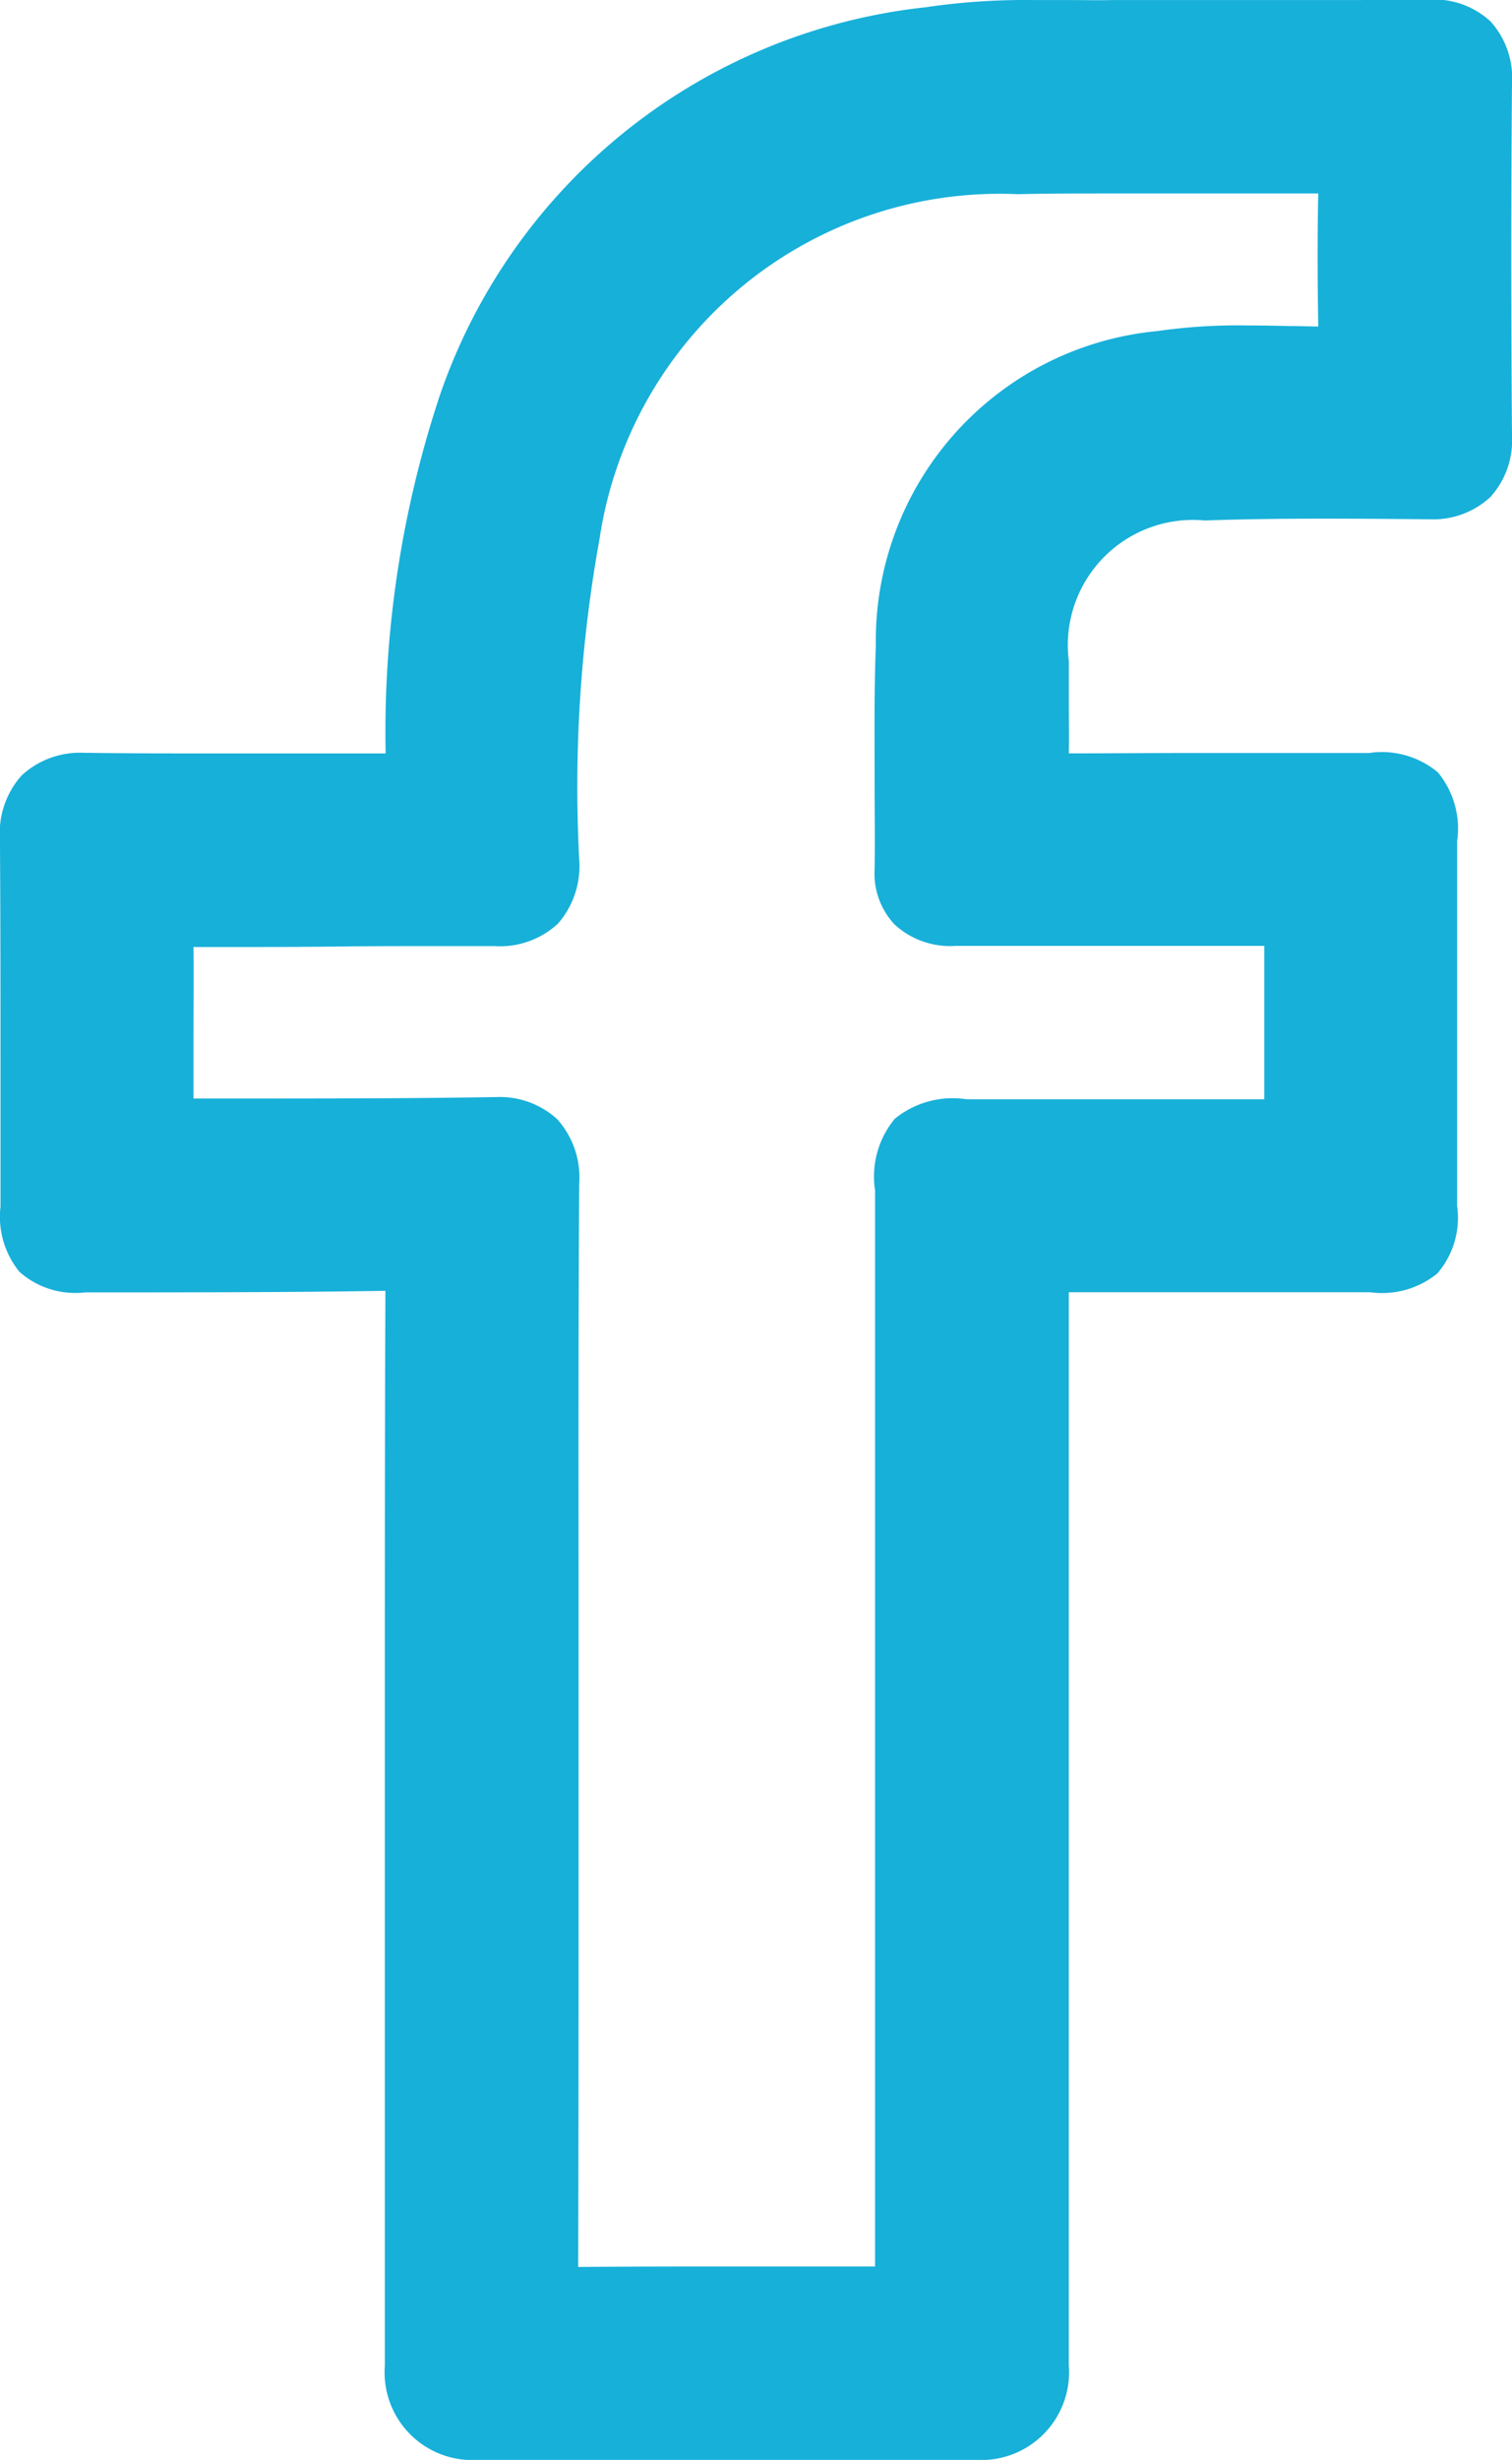 <svg xmlns="http://www.w3.org/2000/svg" width="26.948" height="43.816" viewBox="0 0 26.948 43.816"><path d="M6.854,31.675c0-3.249-.01-6.5.01-9.747,0-.509-.142-.678-.658-.668-1.844.035-3.688.029-5.532.034-.623,0-.664-.042-.665-.664,0-2.183.01-4.366-.009-6.548,0-.5.148-.674.668-.667,1.86.026,3.723-.005,5.583.01.458,0,.608-.142.615-.611a19,19,0,0,1,.922-6.347A9.472,9.472,0,0,1,15.772.117,20.552,20.552,0,0,1,18.963.009C20.842,0,22.72.018,24.6,0c.461-.005.625.146.622.611q-.026,3.147,0,6.3c0,.469-.179.62-.632.616-1.336-.012-2.674-.024-4.009.022A3.081,3.081,0,0,0,17.322,10.9c-.008.643.02,1.287-.009,1.928-.02.448.152.59.589.586,1.878-.015,3.756-.007,5.635-.005.7,0,.7.006.705.709q0,3.249,0,6.5c0,.658-.012.671-.693.672-1.811,0-3.621,0-5.432,0-.795,0-.8.005-.8.783V41.27a.712.712,0,0,1-.79.818H7.647q-.788,0-.789-.818V31.676Zm1.728-1.763c0,3.283.007,6.567-.008,9.849,0,.462.143.622.607.618,1.861-.017,3.723-.006,5.584-.007a.738.738,0,0,0,.829-.839V20.341c0-.754,0-.757.765-.758,1.811,0,3.621,0,5.432,0,.7,0,.737-.039.74-.755q.006-1.446,0-2.894c0-.807,0-.81-.828-.811q-2.766,0-5.533,0c-.343,0-.587-.053-.58-.494.019-1.32-.029-2.642.022-3.959A4.688,4.688,0,0,1,19.9,5.882a20.392,20.392,0,0,1,3.041-.075c.419,0,.569-.153.561-.568-.018-.964-.026-1.929,0-2.894.015-.495-.176-.642-.651-.638-1.861.018-3.724-.02-5.584.011A8.064,8.064,0,0,0,8.977,8.551a25.4,25.4,0,0,0-.382,5.912c.012.524-.171.669-.668.665-1.861-.012-3.723.021-5.584.01-.462,0-.635.156-.628.615.018,1.032,0,2.065.006,3.1,0,.67.05.717.728.716,1.828,0,3.656,0,5.482-.025.512-.008.663.162.66.672-.02,3.232-.01,6.465-.01,9.7Z" transform="translate(0.864 0.865)" fill="#17b0d9"/><path d="M16.4,42.815H7.511a1.563,1.563,0,0,1-1.653-1.68V32.163l0-.625q0-1.218,0-2.437c0-2.33,0-4.737.01-7.11-1.434.024-2.884.026-4.288.028l-1.036,0H.517a1.5,1.5,0,0,1-1.171-.366,1.552,1.552,0,0,1-.338-1.161q0-1.093,0-2.186c0-1.429,0-2.906-.01-4.356a1.538,1.538,0,0,1,.39-1.142,1.533,1.533,0,0,1,1.111-.4H.542c.525.007,1.091.011,1.783.011l1.293,0,1.3,0,.954,0a19.036,19.036,0,0,1,.97-6.39A10.329,10.329,0,0,1,15.5-.872,12.09,12.09,0,0,1,17.437-1c.213,0,.427,0,.635,0,.247,0,.5.006.75,0,.4,0,.828,0,1.344,0l2.2,0c.84,0,1.483,0,2.087-.009h.031a1.488,1.488,0,0,1,1.08.389A1.5,1.5,0,0,1,25.947.479c-.017,2.022-.017,4.135,0,6.283a1.5,1.5,0,0,1-.386,1.091,1.5,1.5,0,0,1-1.092.395h-.025c-.6-.005-1.211-.011-1.816-.011-.829,0-1.514.01-2.155.033a2.231,2.231,0,0,0-2.424,2.509c0,.24,0,.478,0,.729,0,.3.006.6,0,.91.683,0,1.423-.007,2.3-.007l1.885,0,1.167,0a1.559,1.559,0,0,1,1.226.346,1.578,1.578,0,0,1,.342,1.226c0,2.157,0,4.344,0,6.5a1.514,1.514,0,0,1-.354,1.2,1.564,1.564,0,0,1-1.2.333q-1.374,0-2.747,0H18.048v19.11A1.565,1.565,0,0,1,16.4,42.815Zm-1.542-1.727h1.466V39.461A1.569,1.569,0,0,1,14.854,41.088Zm-7.269,0H8.729a1.333,1.333,0,0,1-.771-.367,1.384,1.384,0,0,1-.374-.851ZM7.83,18.541a1.515,1.515,0,0,1,1.1.393,1.552,1.552,0,0,1,.392,1.148c-.015,2.421-.013,4.885-.011,7.267q0,1.212,0,2.425,0,1.191,0,2.379c0,2.368,0,4.813-.008,7.225.651-.005,1.352-.008,2.228-.008l2.848,0h.216V20.2a1.61,1.61,0,0,1,.352-1.274,1.634,1.634,0,0,1,1.276-.347h2.717c.786,0,1.693,0,2.592,0,0-.8,0-1.675,0-2.732q-2.747,0-5.5,0a1.46,1.46,0,0,1-1.088-.38,1.325,1.325,0,0,1-.357-.991c.008-.522,0-1.06,0-1.58,0-.784-.01-1.594.022-2.4a5.538,5.538,0,0,1,5.019-5.6,9.953,9.953,0,0,1,1.58-.1c.255,0,.509.005.755.01.175,0,.354.007.531.009-.012-.721-.018-1.534,0-2.37-.292,0-.607,0-.953,0q-.667,0-1.333,0t-1.326,0c-.672,0-1.224,0-1.738.013A7.213,7.213,0,0,0,9.685,8.594a24.817,24.817,0,0,0-.363,5.712,1.558,1.558,0,0,1-.379,1.145,1.521,1.521,0,0,1-1.136.4H7.786l-.877,0c-.644,0-1.3,0-1.936.008s-1.3.008-1.946.008h-.58c.007.54,0,1.083,0,1.611,0,.357,0,.725,0,1.088h.688c1.524,0,3.1,0,4.646-.025ZM7.582,30.915h0v.274q0-.707,0-1.413,0-1.215,0-2.425,0-1.124,0-2.268c0,1.35,0,2.7,0,4.018Q7.581,30.007,7.582,30.915Zm8.74-10.6v1.421a1.413,1.413,0,0,1,.357-1.085,1.241,1.241,0,0,1,.828-.336Zm-9.865-.026a1.338,1.338,0,0,1,.745.366,1.42,1.42,0,0,1,.383.93q0-.655.006-1.309Q7.025,20.28,6.457,20.285Zm16.786-1.149a1.255,1.255,0,0,1-.338.8,1.27,1.27,0,0,1-.851.358h1.188Q23.242,19.716,23.243,19.135ZM.736,19.112q0,.591,0,1.182l1.337,0a1.368,1.368,0,0,1-1-.366A1.28,1.28,0,0,1,.736,19.112ZM.728,14.145q0,.572.006,1.146a1.338,1.338,0,0,1,.361-.754,1.375,1.375,0,0,1,.832-.384C1.487,14.152,1.1,14.149.728,14.145Zm21.406,0a1.2,1.2,0,0,1,.759.331,1.226,1.226,0,0,1,.35.82q0-.575,0-1.149ZM6.909,14.126l.682,0c-.008-.388-.014-.788-.014-1.2a1.272,1.272,0,0,1-1.114,1.2Zm9.409-1.2c0,.392,0,.793,0,1.194h1.068a1.251,1.251,0,0,1-1.07-1.193Zm0-1.723c-.008.464-.007.933,0,1.394.014-.349.011-.7.007-1.072C16.322,11.418,16.321,11.311,16.321,11.2Zm4.89-4.688c-.339,0-.625.01-.883.032l.084,0c.351-.012.715-.021,1.105-.027Zm1.913,0c.367,0,.734,0,1.094.008q0-.552-.006-1.1a1.3,1.3,0,0,1-.345.722A1.31,1.31,0,0,1,23.124,6.511ZM10.4,3.426A8.281,8.281,0,0,0,9.249,4.954,8.641,8.641,0,0,1,10.4,3.426ZM23.106.734a1.352,1.352,0,0,1,.755.379,1.333,1.333,0,0,1,.351.725q0-.559.007-1.11C23.875.731,23.513.733,23.106.734Z" transform="translate(1.001 1.001)" fill="#17b0d9"/></svg>